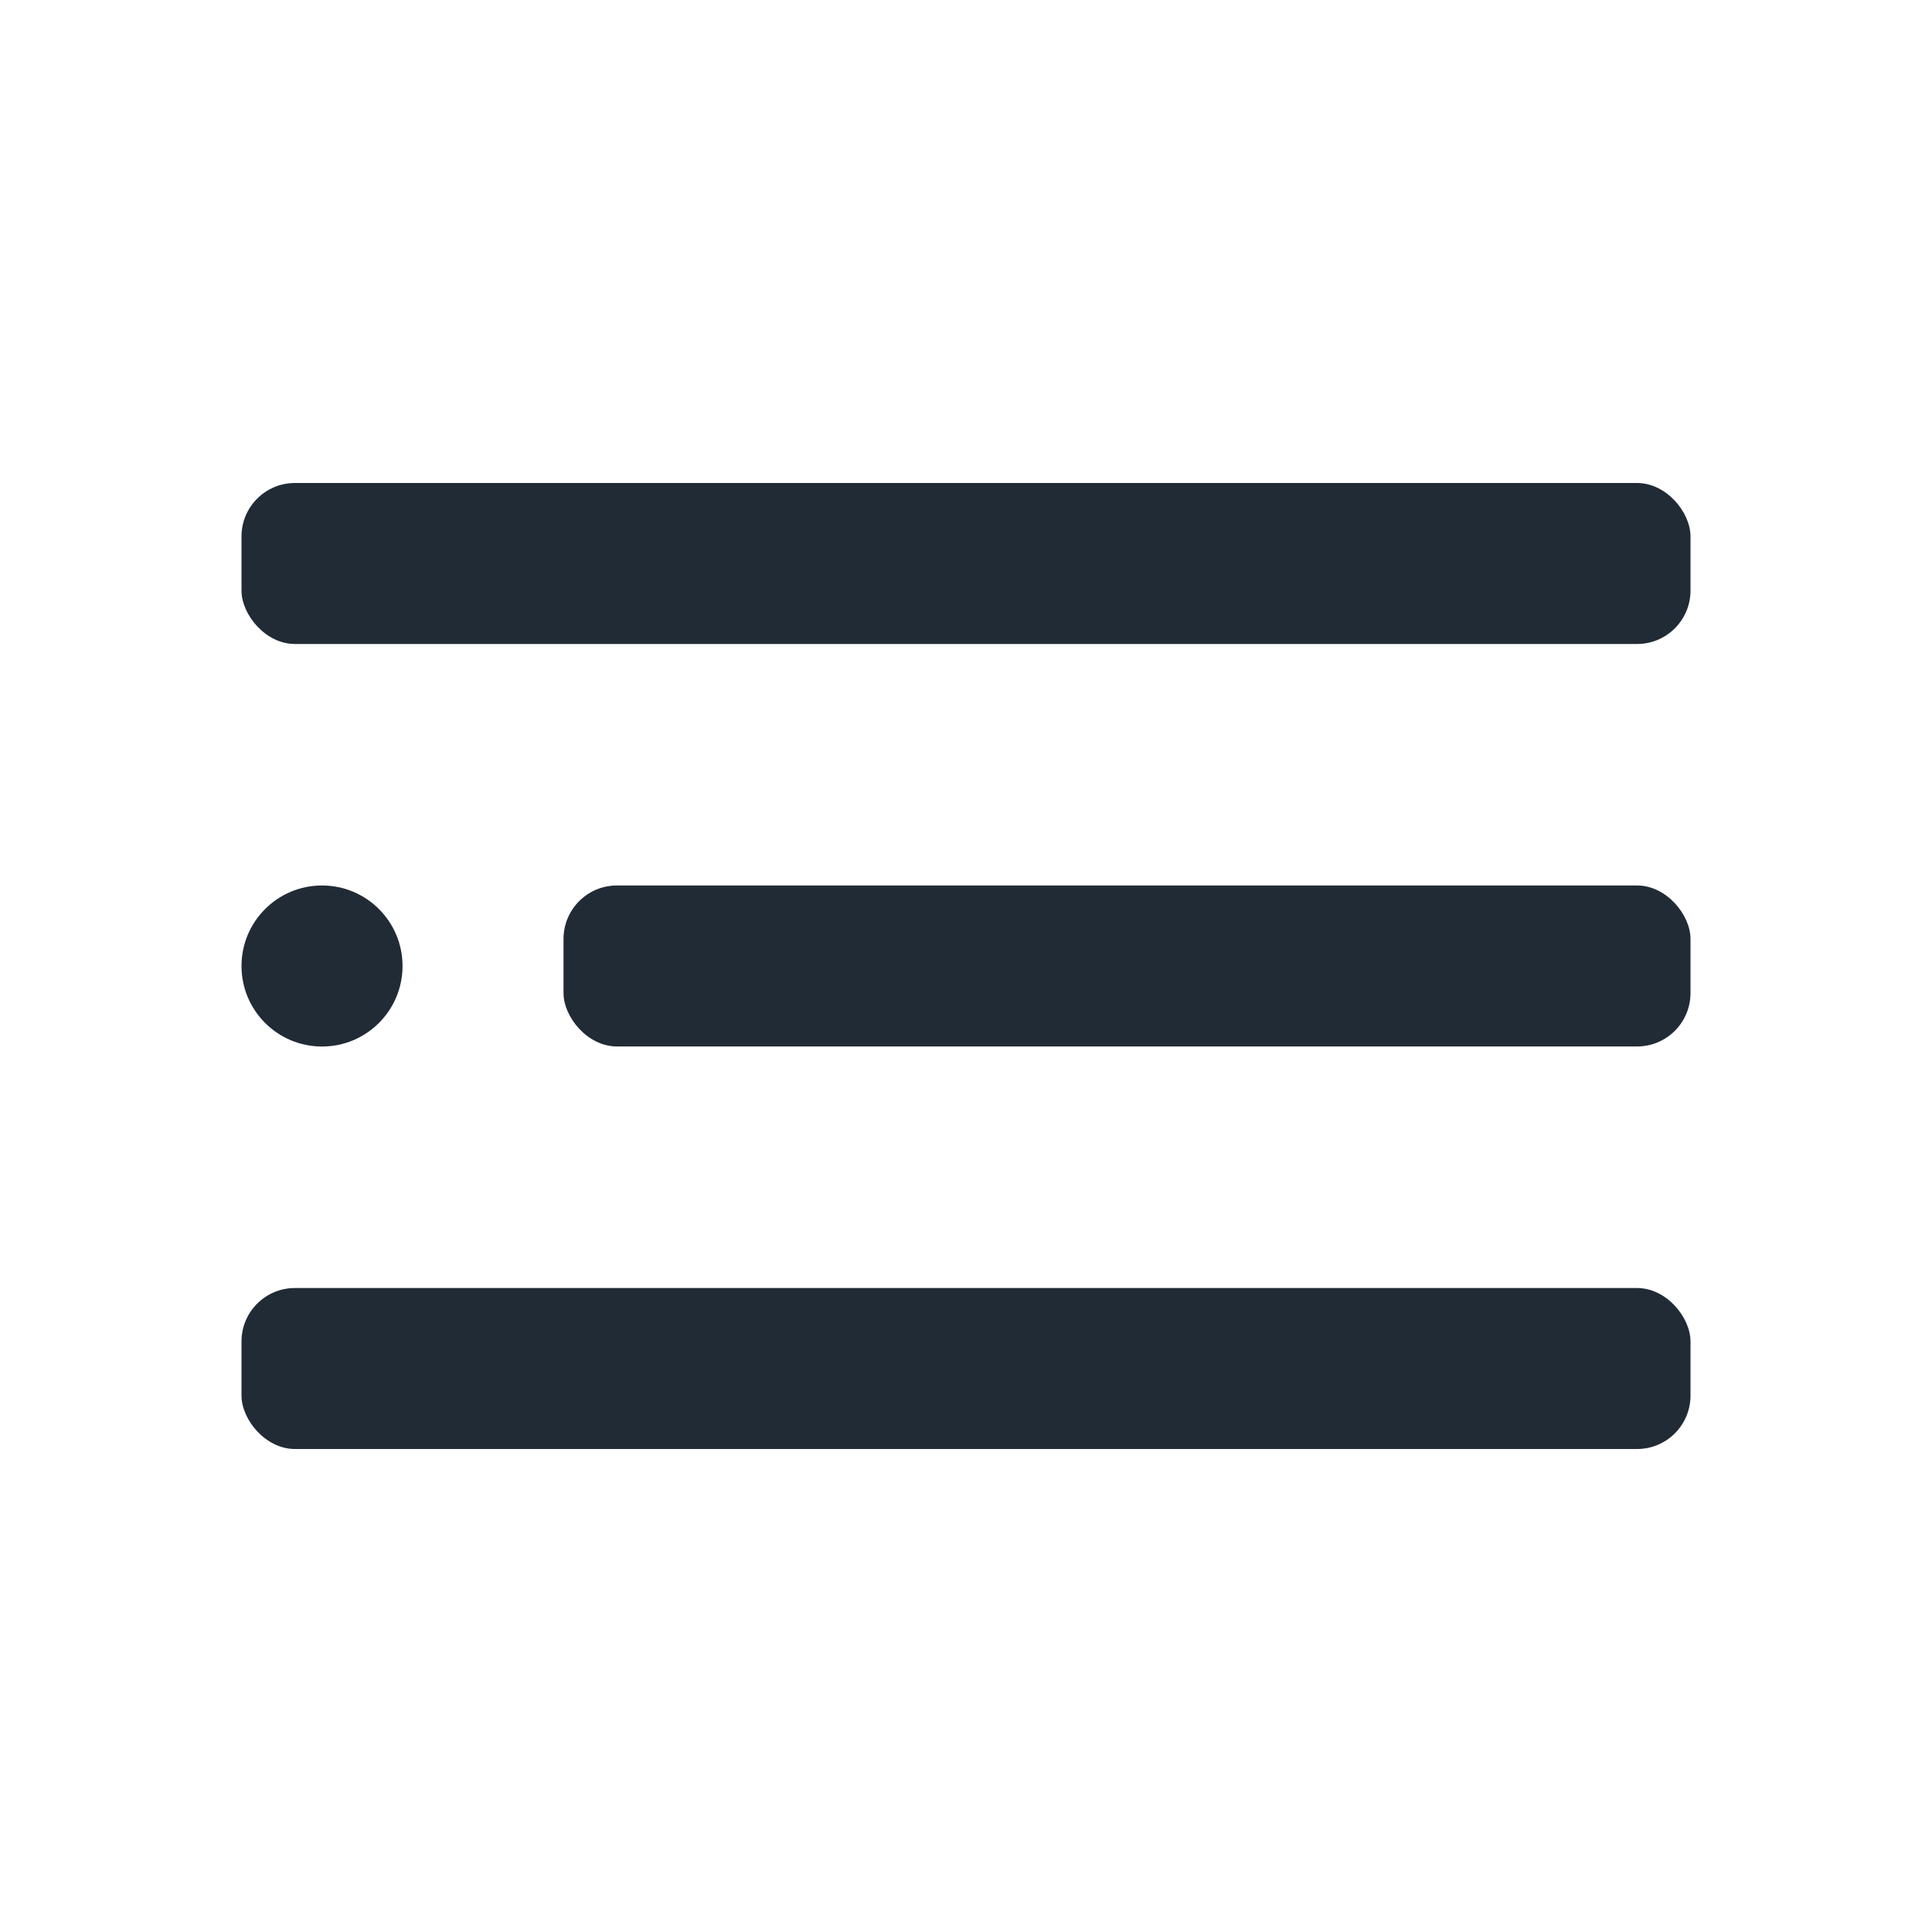 <svg width="34" height="34" fill="none" xmlns="http://www.w3.org/2000/svg"><circle cx="5.667" cy="17" r="1.417" fill="#212B36"/><rect x="9.917" y="15.583" width="19.833" height="2.833" rx=".94" fill="#212B36"/><rect x="4.25" y="22.667" width="25.5" height="2.833" rx=".94" fill="#212B36"/><rect x="4.25" y="8.5" width="25.5" height="2.833" rx=".94" fill="#212B36"/></svg>